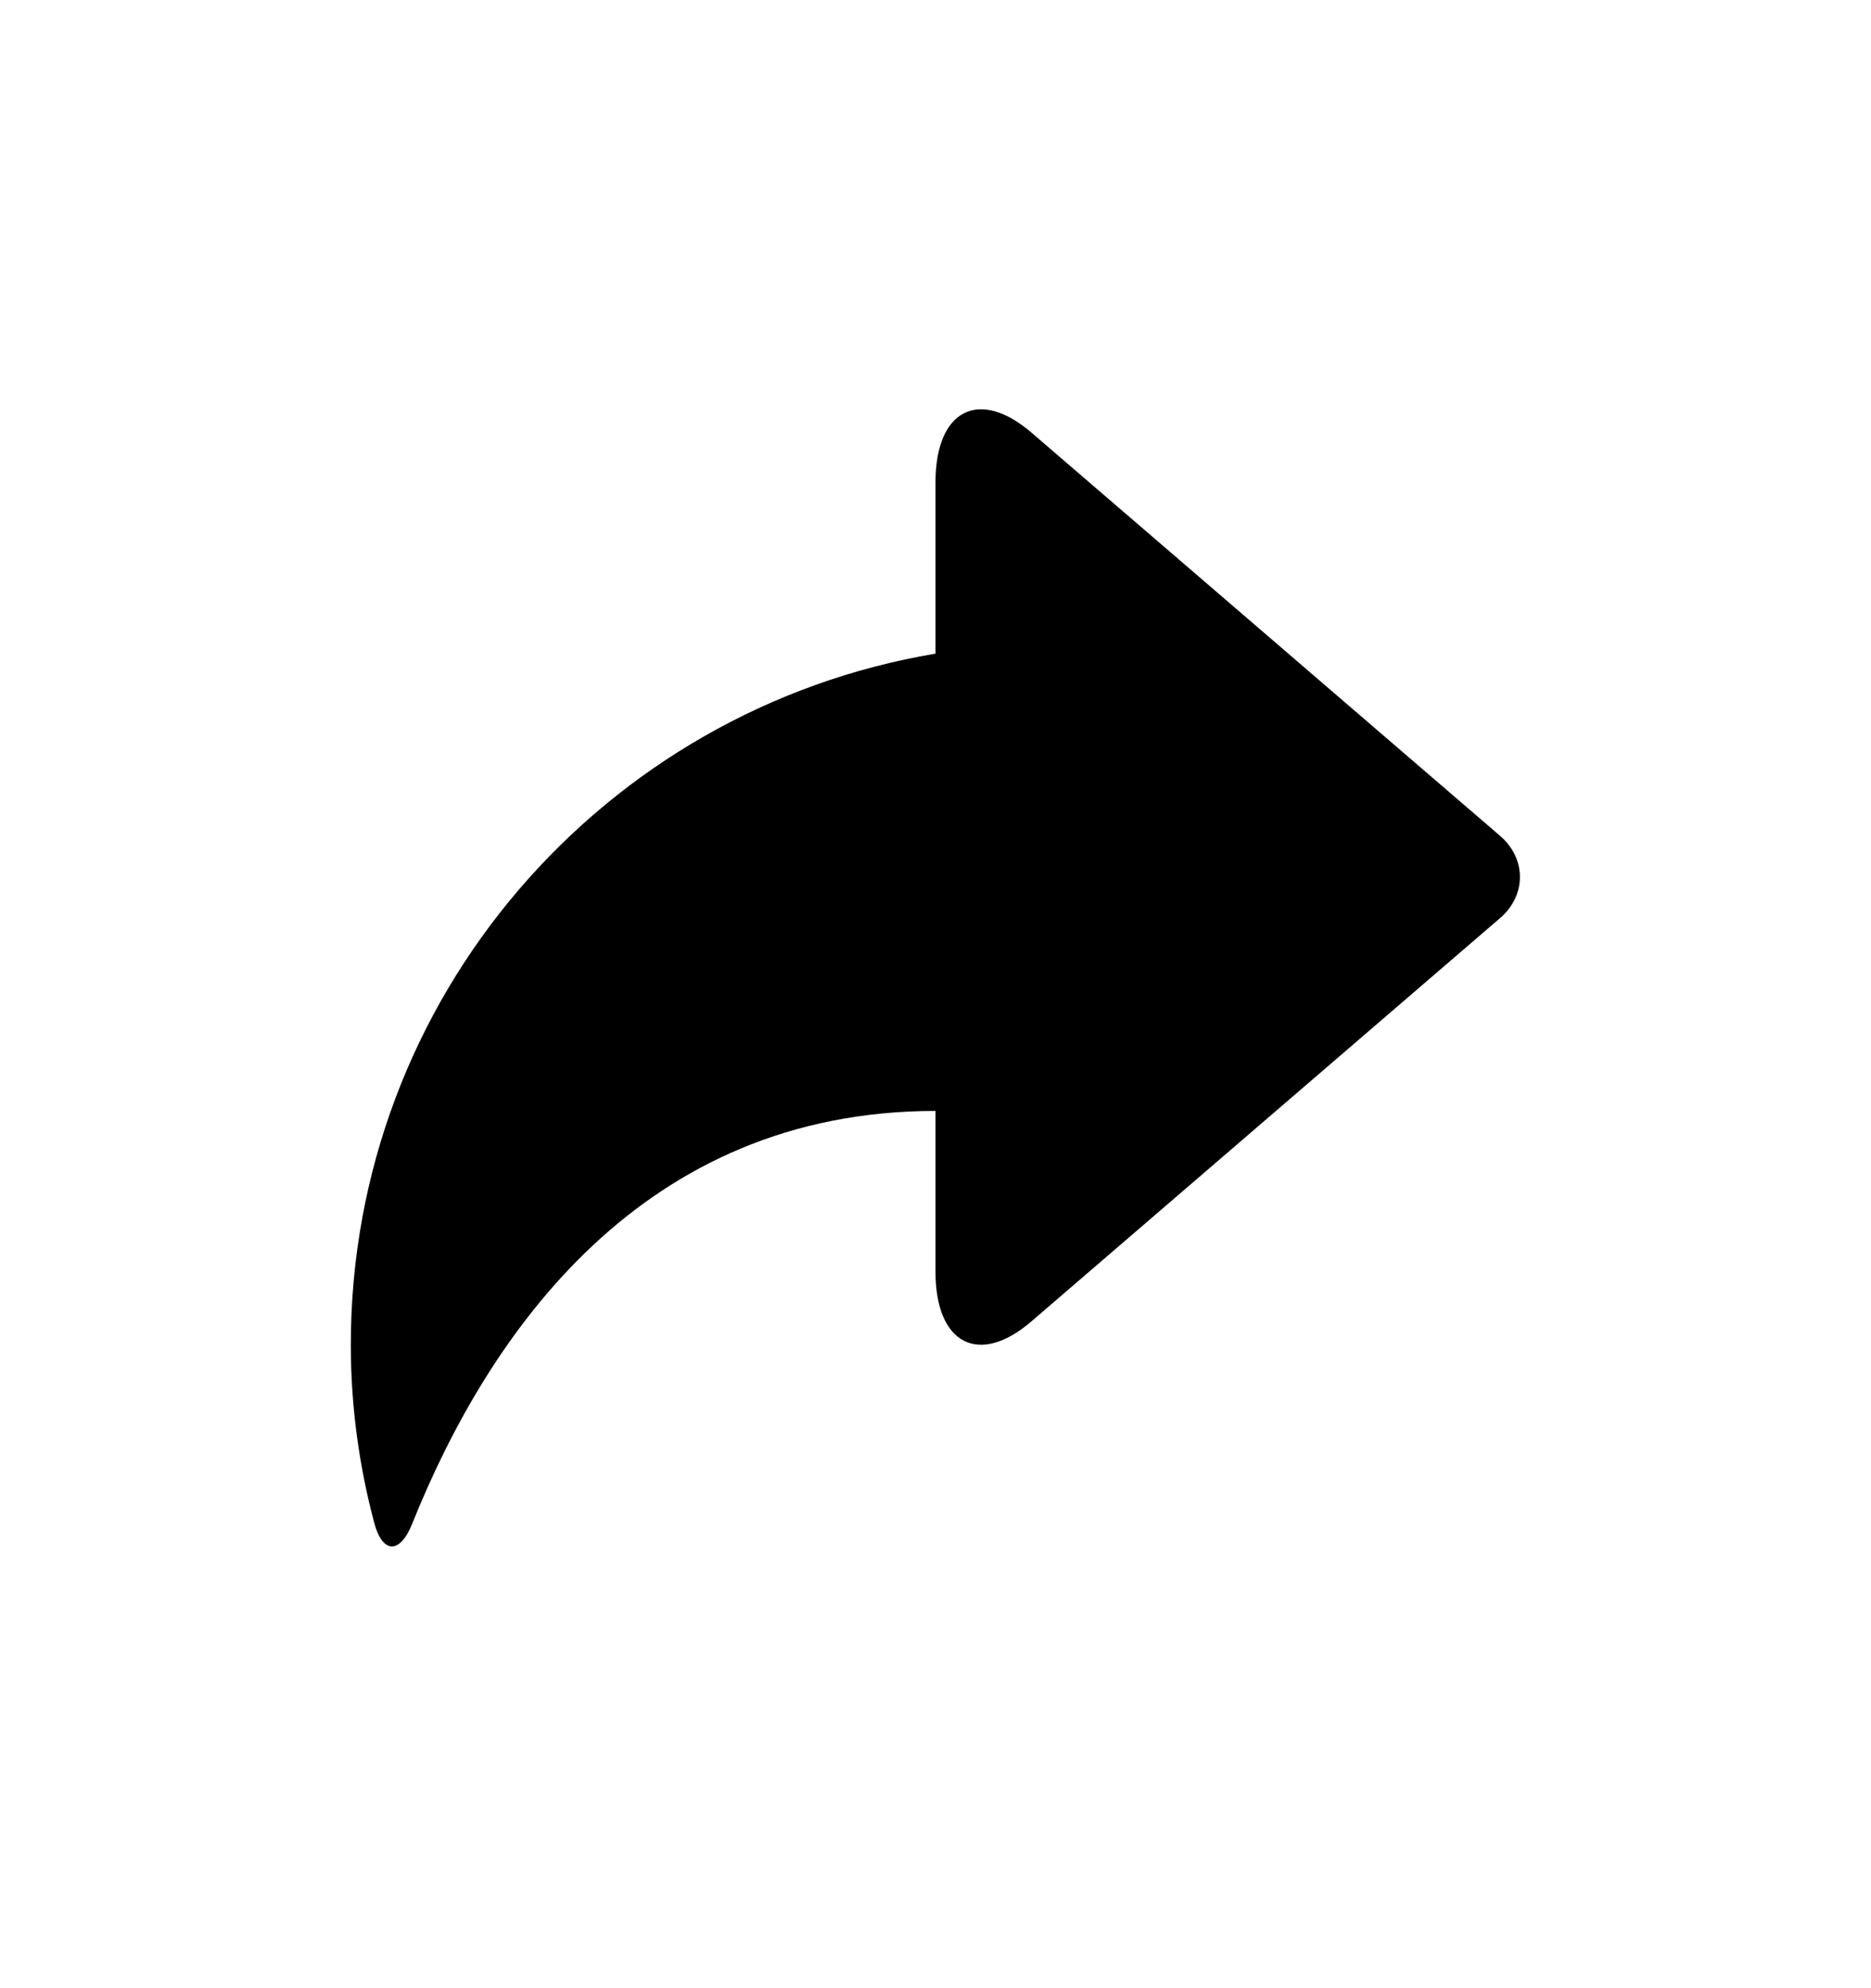<svg fill="none" height="17" viewBox="0 0 16 17" width="16" xmlns="http://www.w3.org/2000/svg"><path d="m8 5.589v-1.465c0-.621.373-.812.824-.422l4.004 3.445c.227.195.226.51-.001.704l-4.005 3.446c-.449.388-.822.198-.822-.423v-1.375c-2.502 0-3.817 1.887-4.476 3.532-.103.257-.253.257-.324-.011-.129-.485-.2-.995-.2-1.521 0-2.973 2.164-5.434 5-5.91z" fill="#000"/></svg>